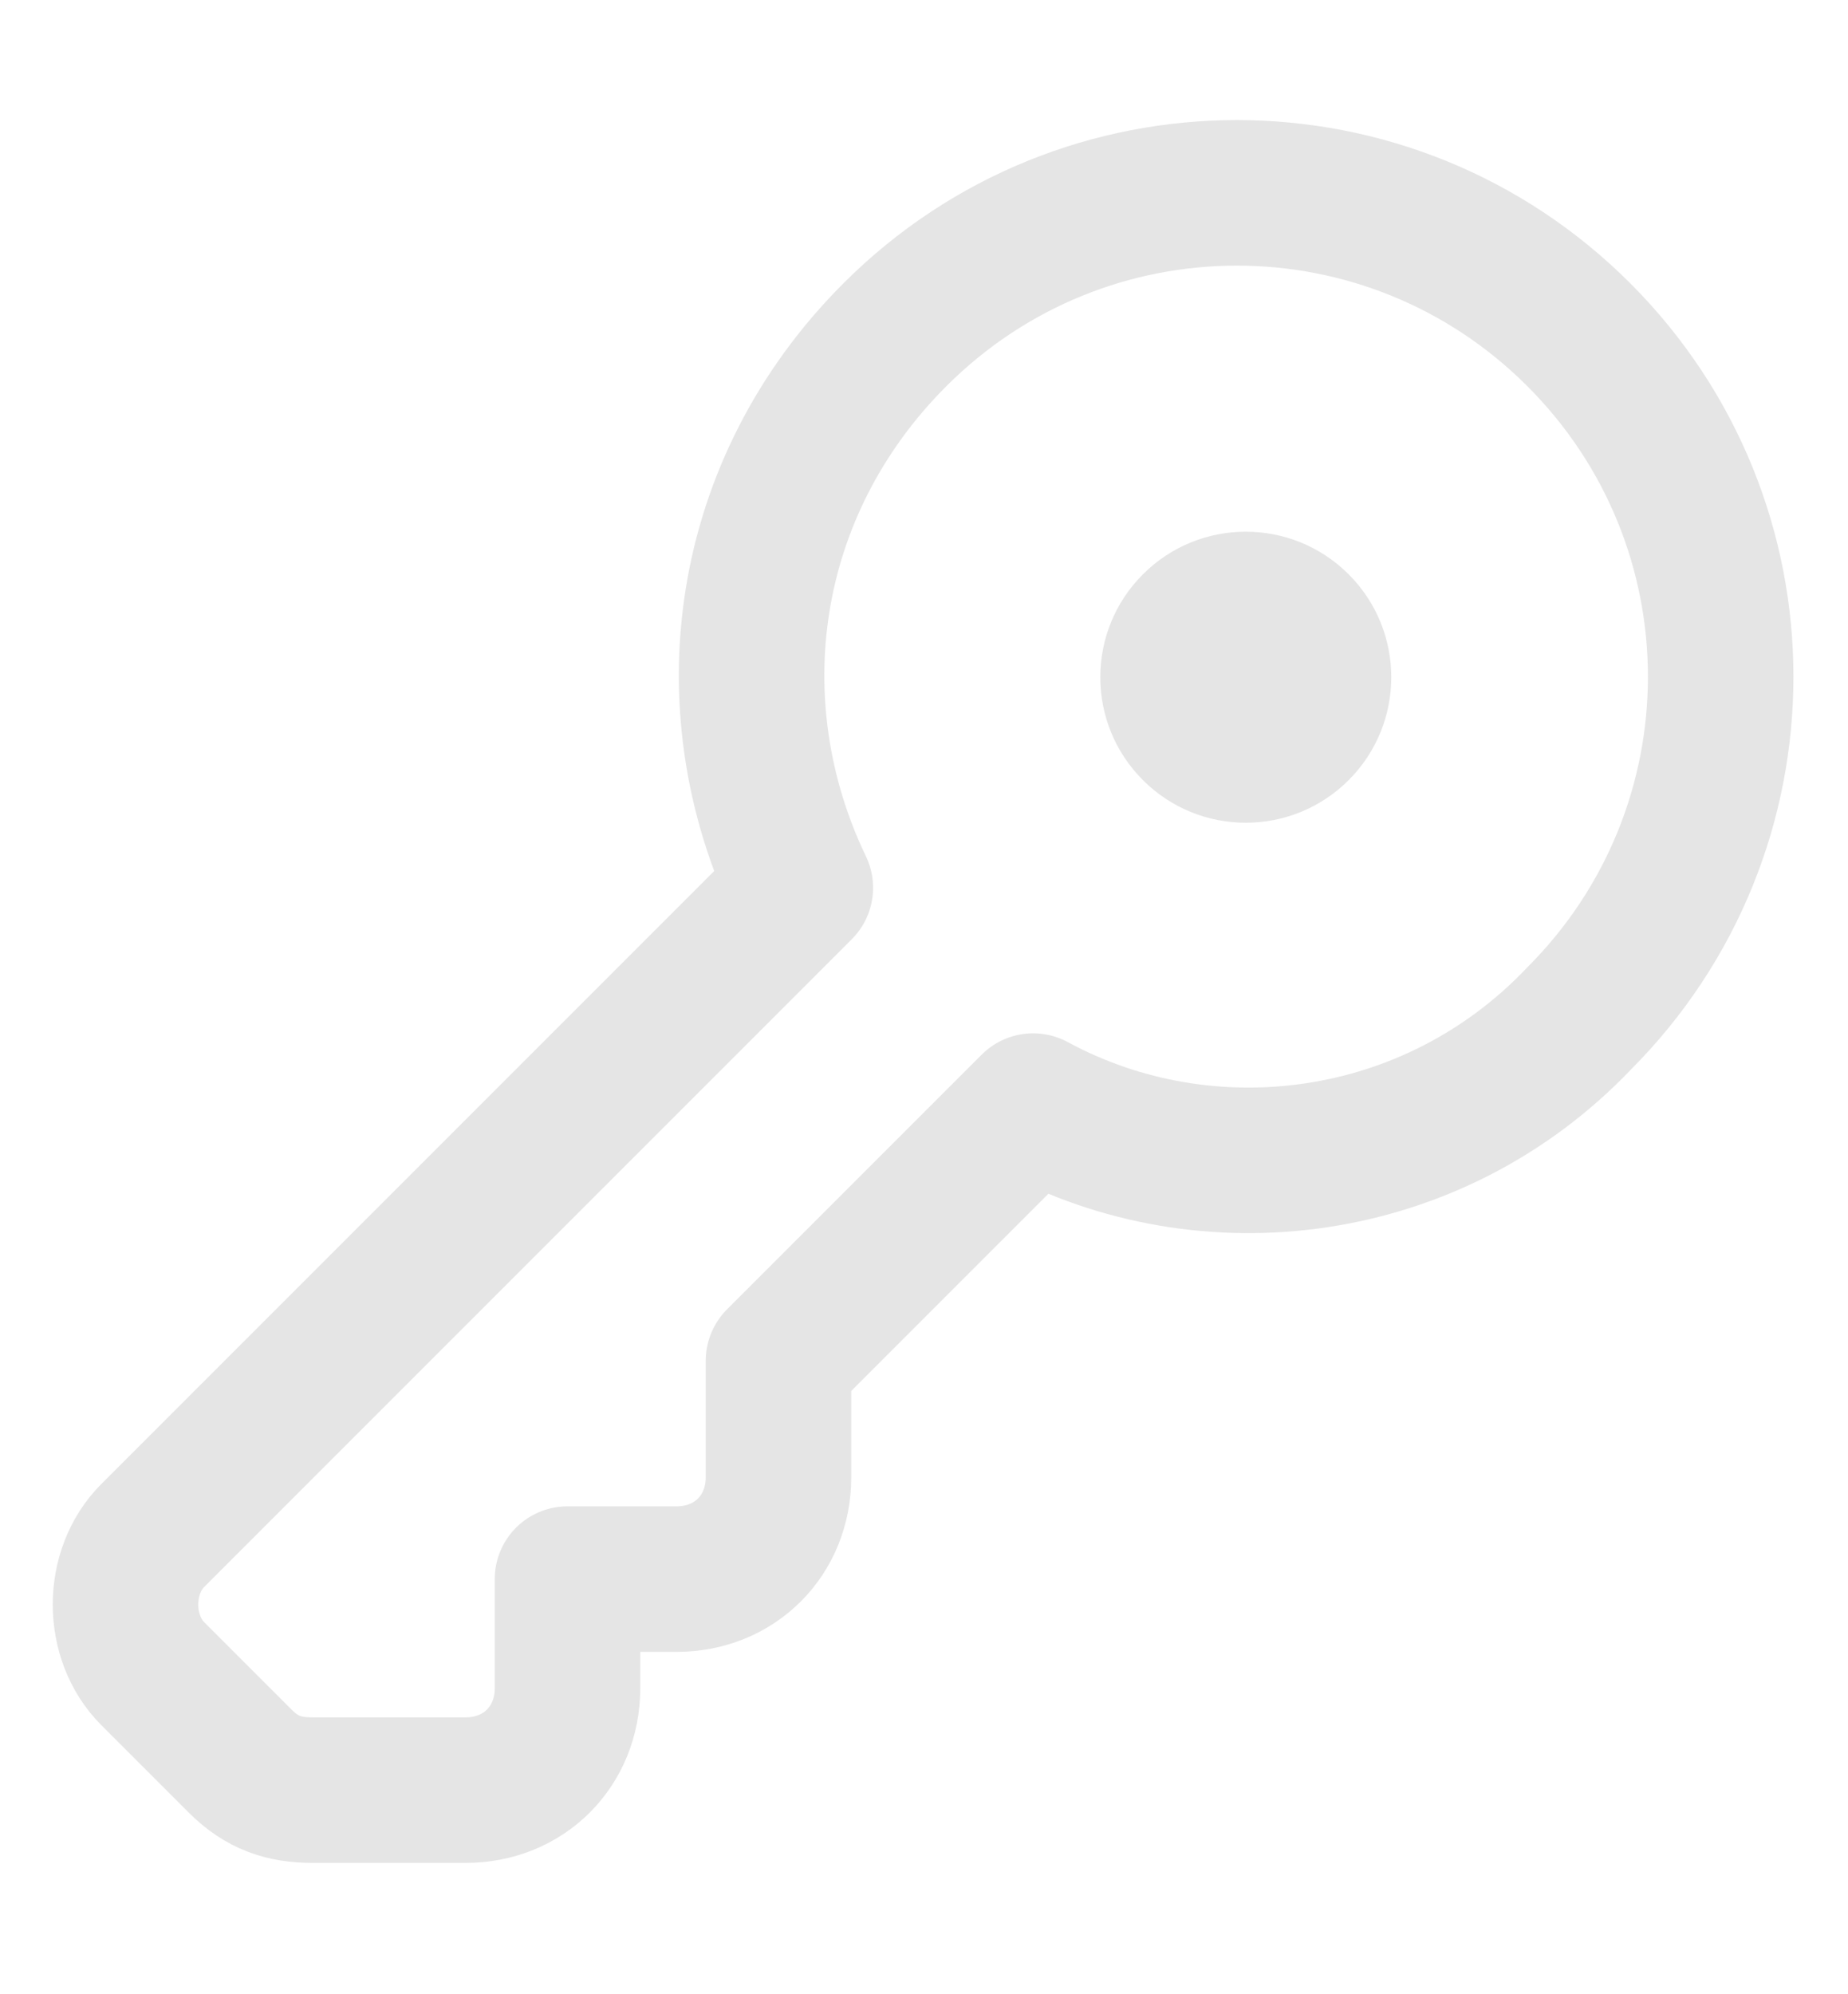 <?xml version="1.0" encoding="utf-8"?>
<!-- Generator: Adobe Illustrator 19.2.1, SVG Export Plug-In . SVG Version: 6.00 Build 0)  -->
<svg version="1.1" id="Layer_1" xmlns="http://www.w3.org/2000/svg" xmlns:xlink="http://www.w3.org/1999/xlink" x="0px" y="0px"
	 viewBox="0 0 25.4 27.4" style="enable-background:new 0 0 25.4 27.4;" xml:space="preserve">
<style type="text/css">
	.st0{fill:#E5E5E5;}
	.st1{fill:none;stroke:#E5E5E5;stroke-width:2;stroke-linecap:round;stroke-linejoin:round;stroke-miterlimit:10;}
</style>
<g>
	<g>
		<ellipse transform="matrix(0.707 -0.707 0.707 0.707 -1.542 14.821)" class="st0" cx="17.1" cy="9.3" rx="2" ry="2"/>
		<path class="st1" d="M21.7,14c2.6-2.6,2.6-6.8,0-9.4c-2.6-2.6-6.8-2.6-9.4,0c-2.1,2.1-2.5,5.1-1.3,7.6l-8.9,8.9
			c-0.5,0.5-0.5,1.4,0,1.9l1.2,1.2c0.3,0.3,0.6,0.4,1,0.4c0.1,0,0.2,0,0.3,0l1.8,0c0.8,0,1.4-0.6,1.4-1.4v-1.5h1.5
			c0.8,0,1.4-0.6,1.4-1.4v-1.6l3.5-3.5C16.6,16.5,19.7,16.1,21.7,14z"/>
	</g>
</g>
</svg>
